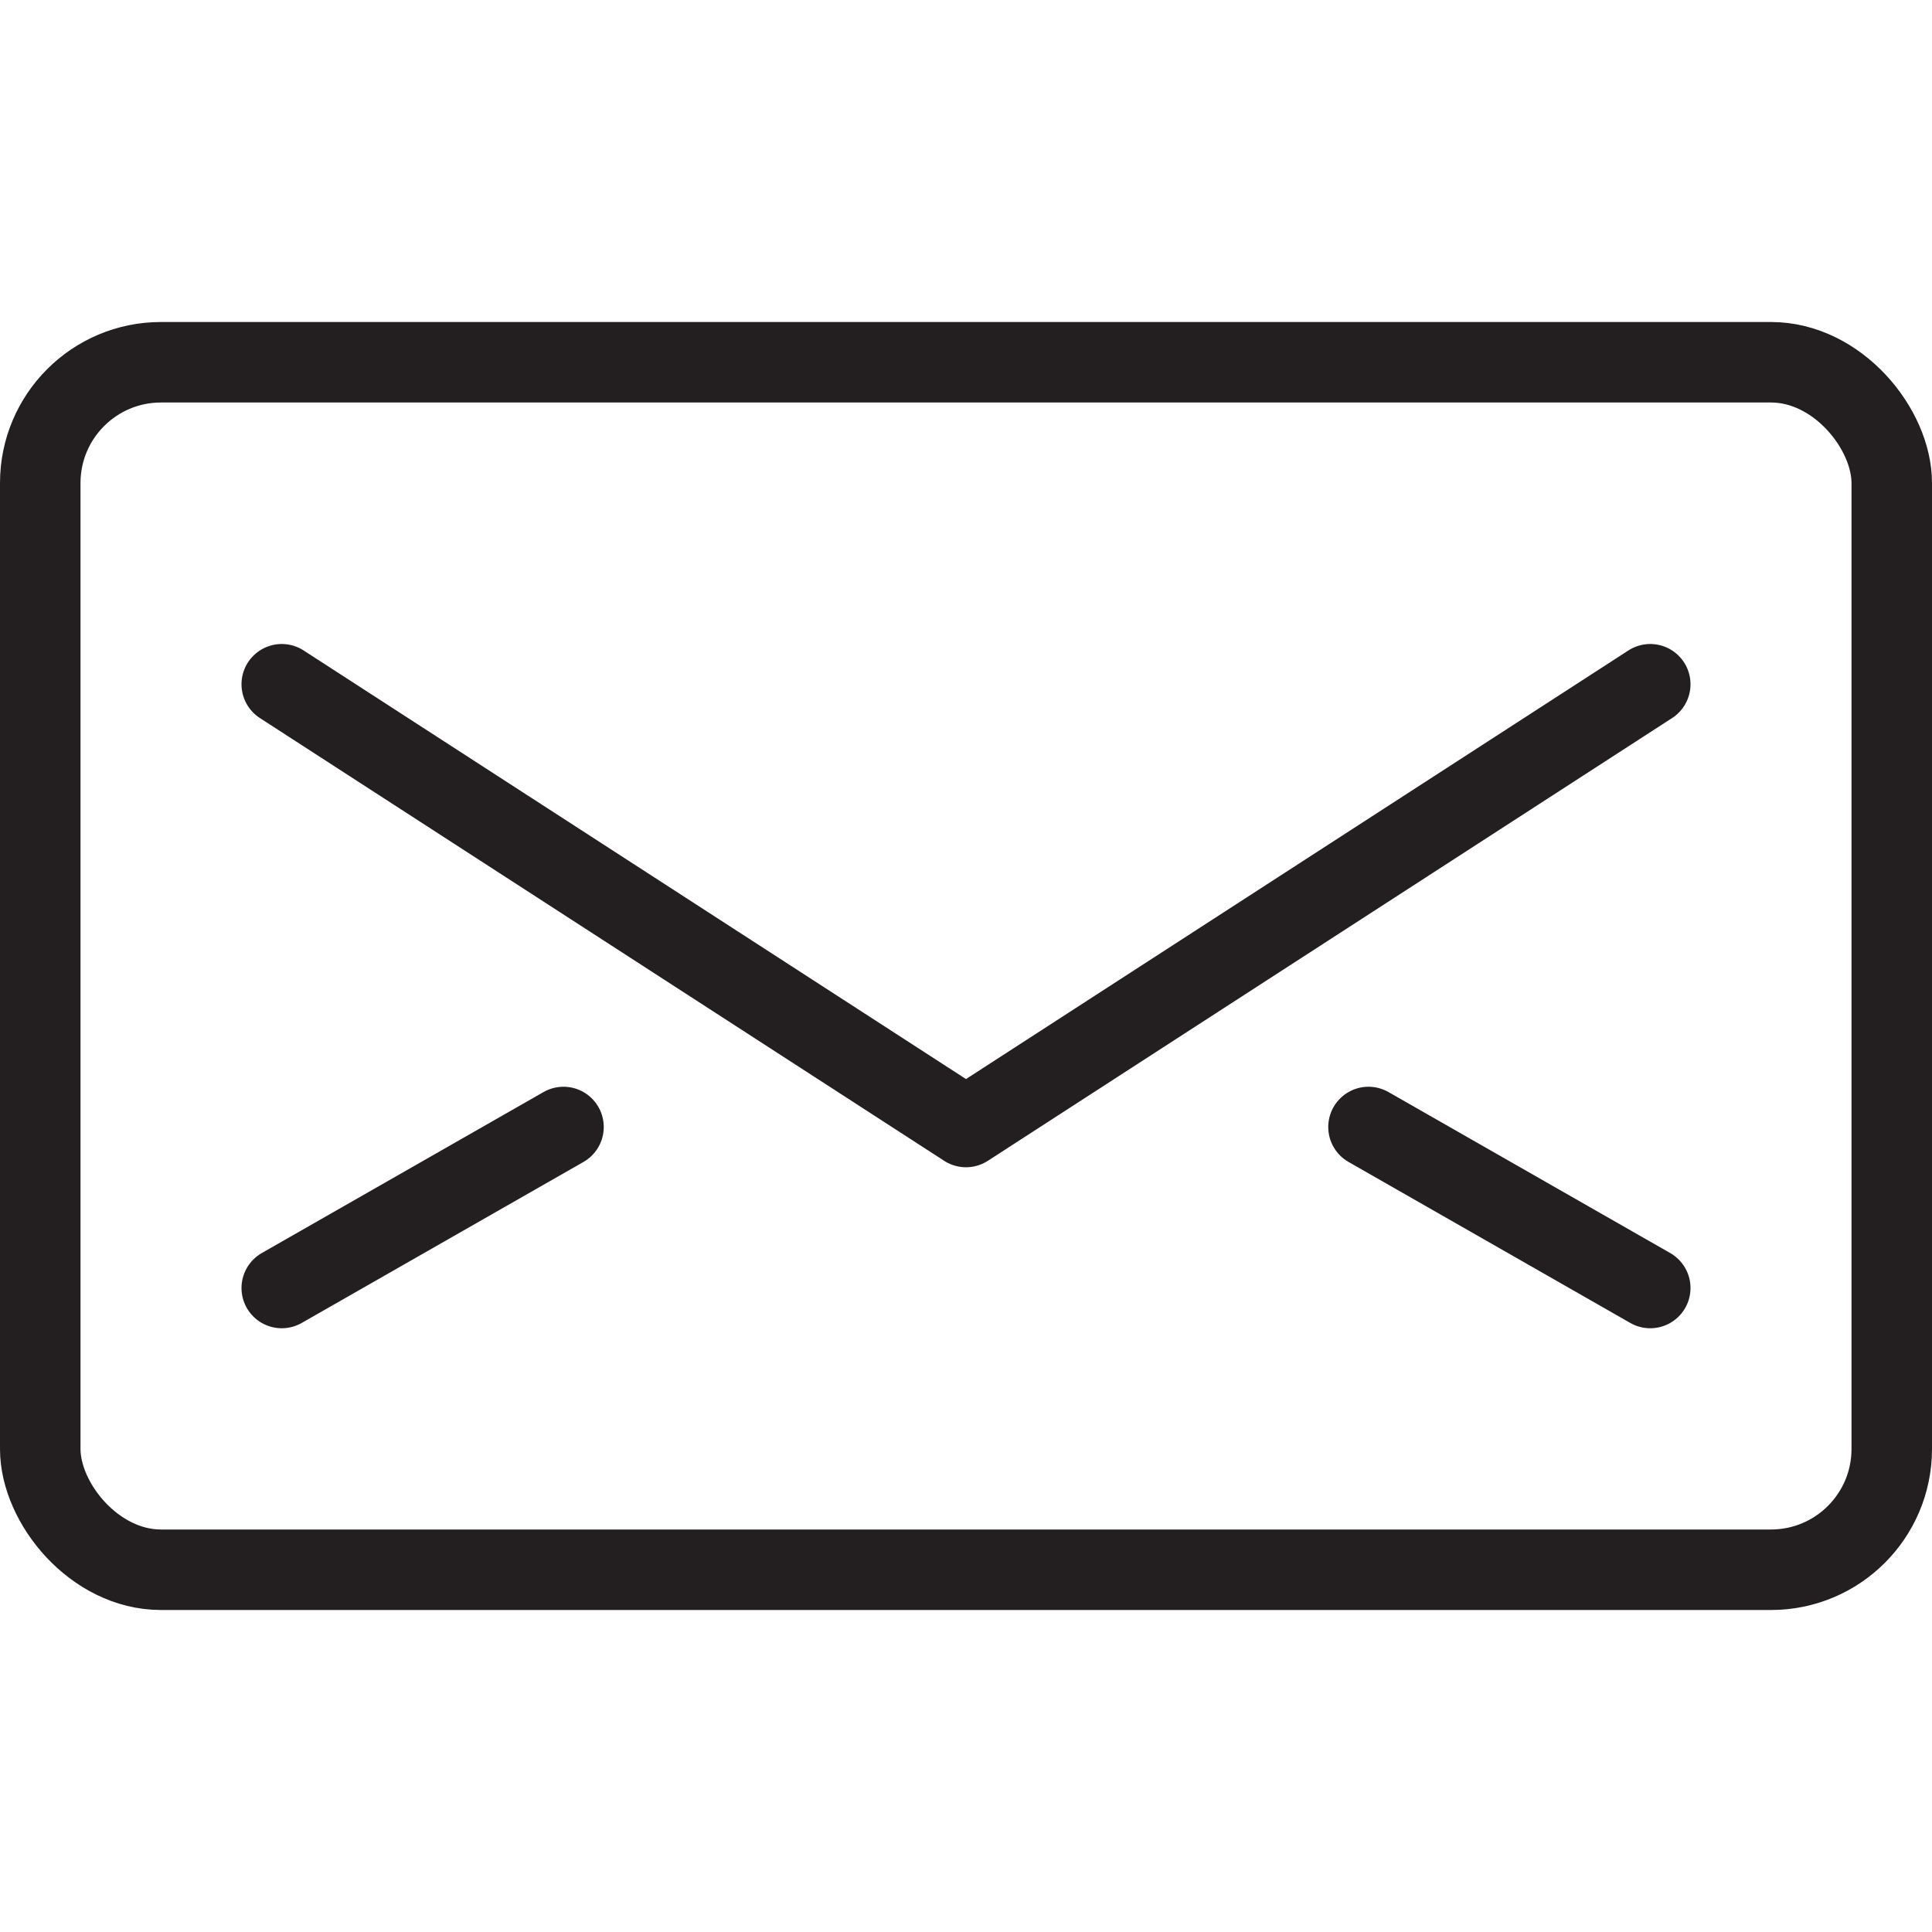 <svg version="1.1" viewBox="0 0 48 48" xmlns="http://www.w3.org/2000/svg" xmlns:xlink="http://www.w3.org/1999/xlink" overflow="hidden"><defs></defs><g id="icons"><rect x="1" y="9" rx="3" ry="3" width="46" height="30" stroke="#231F20" stroke-width="2" stroke-linecap="round" stroke-linejoin="round" fill="none"/><path d=" M 41 17 L 24 28 L 7 17" stroke="#231F20" stroke-width="2" stroke-linecap="round" stroke-linejoin="round" fill="none"/><line x1="7" y1="32" x2="14" y2="28" stroke="#231F20" stroke-width="2" stroke-linecap="round" stroke-linejoin="round" fill="none"/><line x1="41" y1="32" x2="34" y2="28" stroke="#231F20" stroke-width="2" stroke-linecap="round" stroke-linejoin="round" fill="none"/></g></svg>